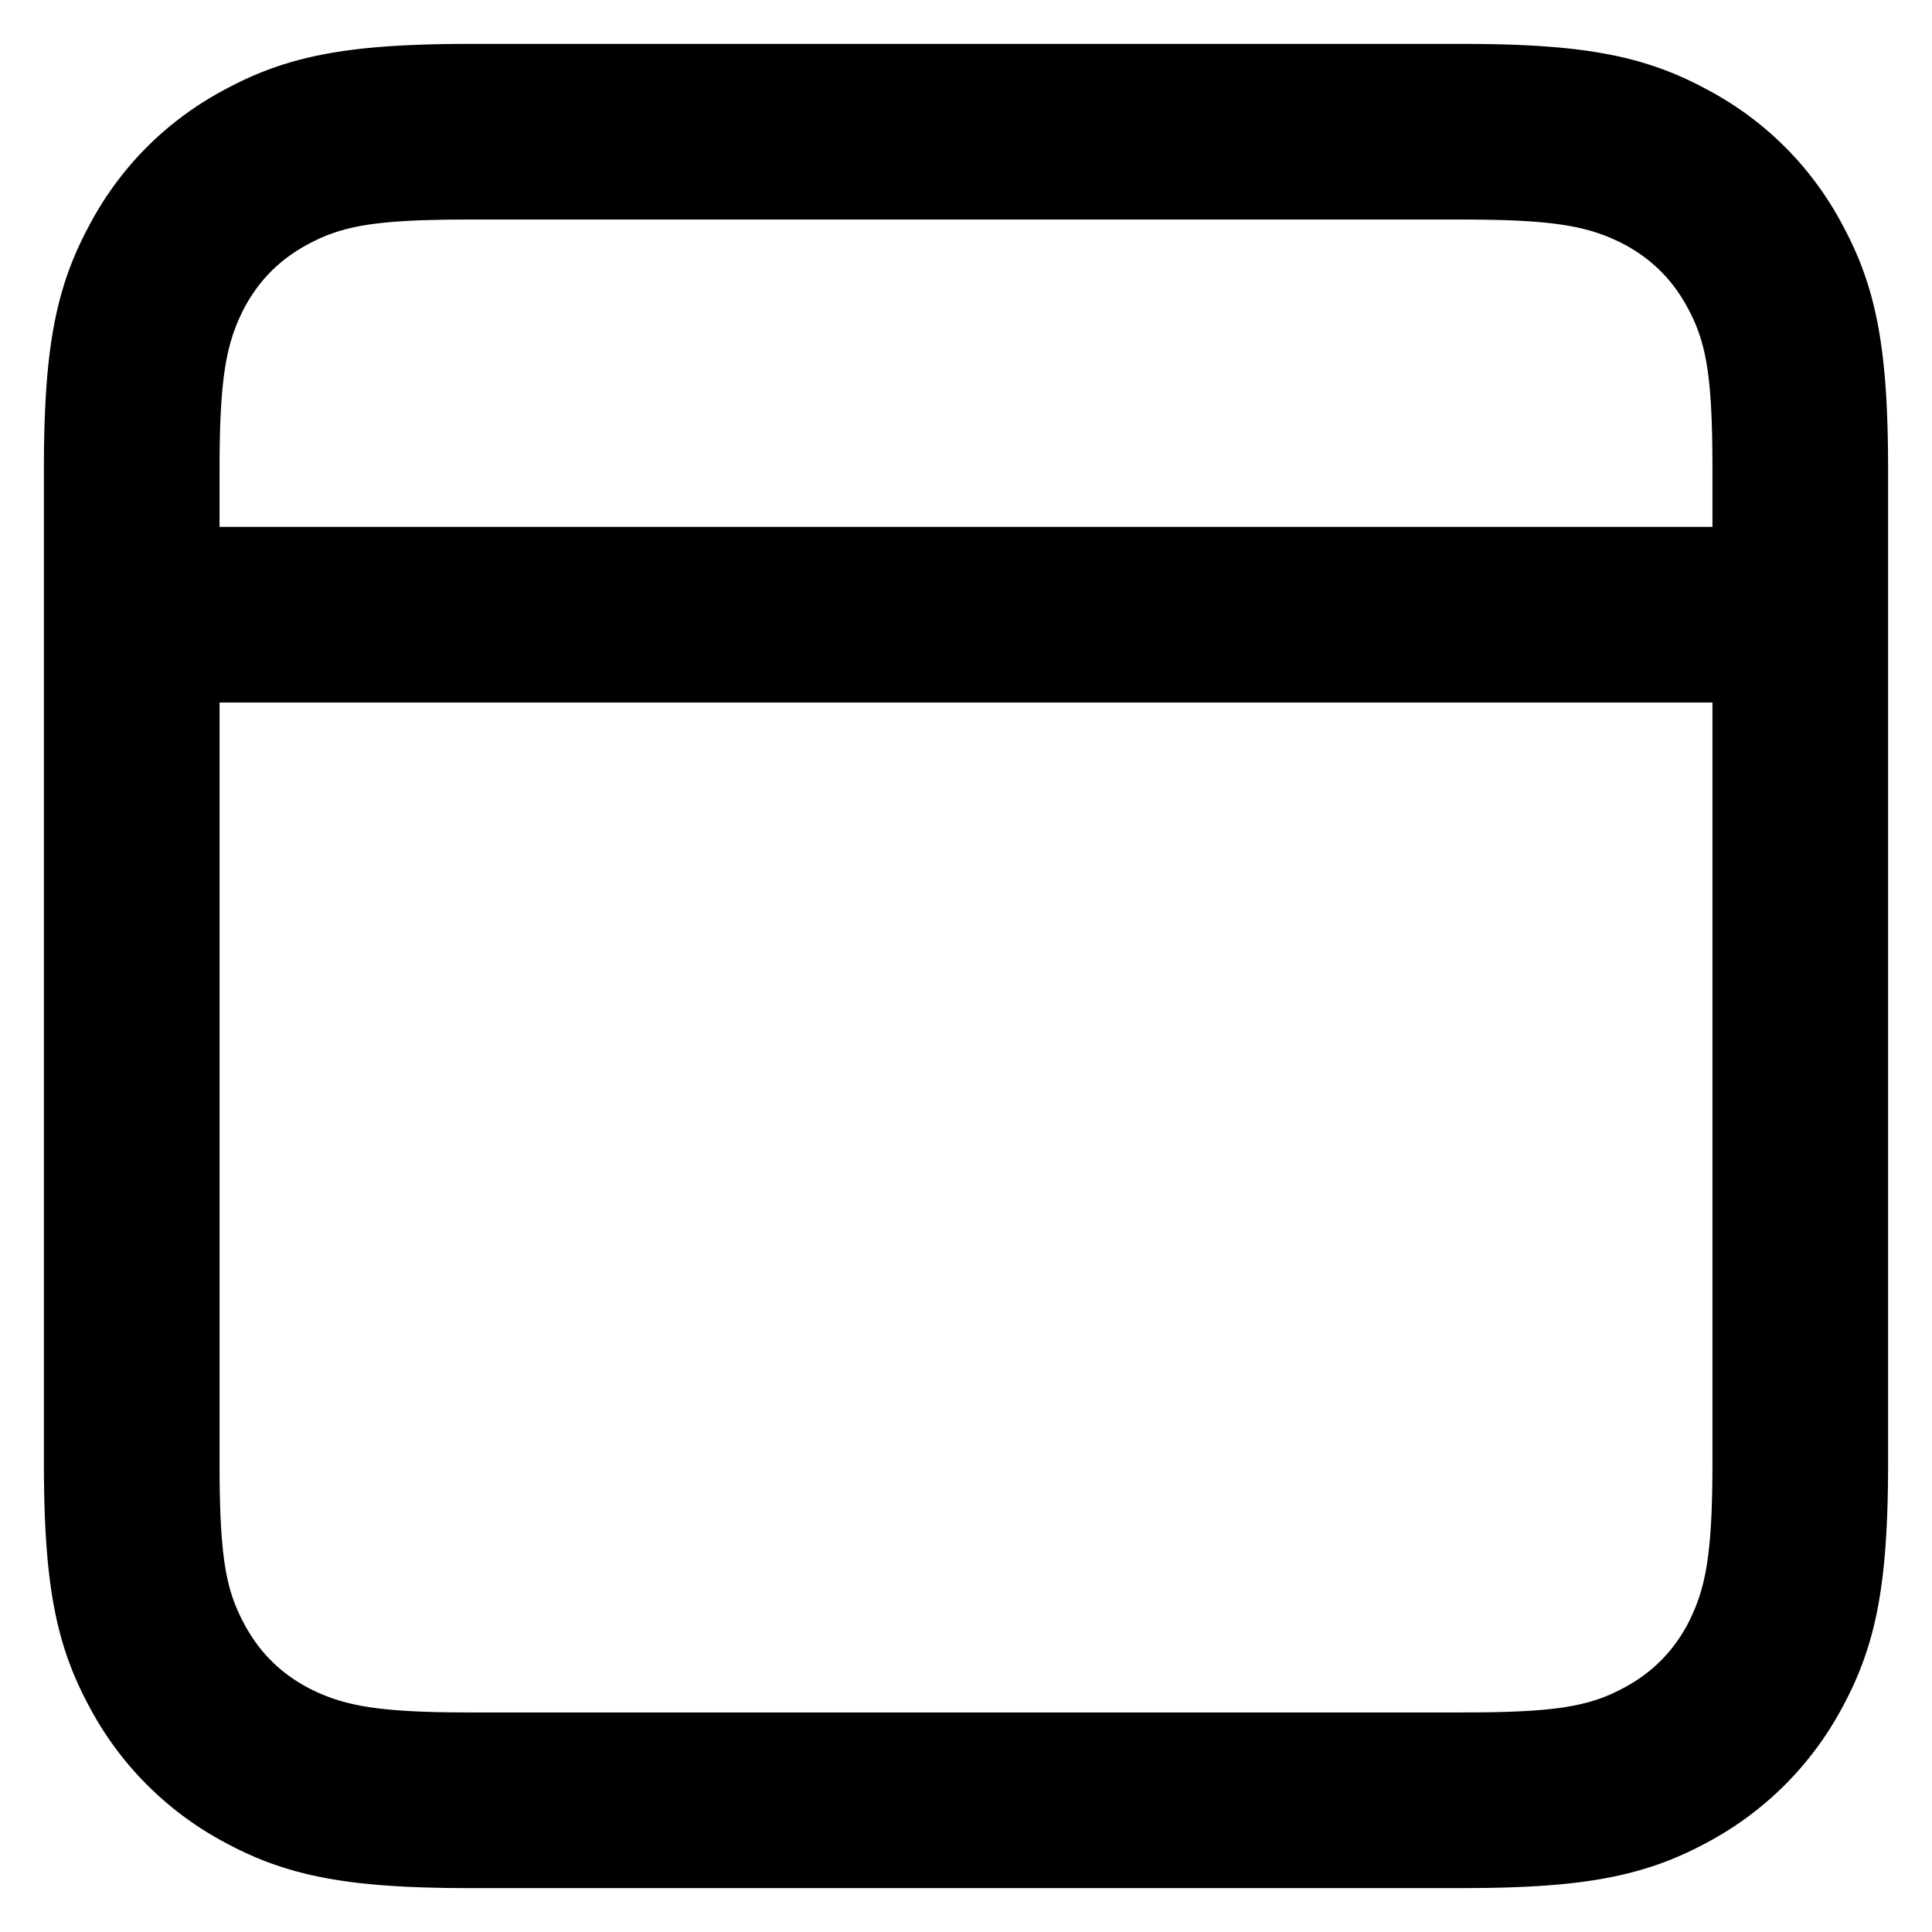 <svg height="22" viewBox="0 0 22 22" width="22" xmlns="http://www.w3.org/2000/svg"><g fill="none" fill-rule="evenodd"><path d="M-3-3h28v28H-3z" opacity=".04"></path><path d="M19.5 6v-.65c0-1.07-.07-1.45-.28-1.84-.17-.32-.41-.56-.73-.73-.39-.2-.77-.28-1.84-.28H5.35c-1.07 0-1.45.07-1.84.28-.32.17-.56.41-.73.73-.2.39-.28.77-.28 1.84V6zm0 2h-17v8.65c0 1.07.07 1.45.28 1.84.17.32.41.56.73.73.39.2.77.28 1.84.28h11.3c1.07 0 1.45-.07 1.84-.28.32-.17.56-.41.73-.73.2-.39.28-.77.28-1.84zM5.35.5h11.3c1.37 0 2.07.13 2.79.52.66.35 1.19.88 1.54 1.54.39.72.52 1.42.52 2.79v11.3c0 1.37-.13 2.07-.52 2.79a3.73 3.73 0 0 1-1.54 1.54c-.72.39-1.42.52-2.79.52H5.35c-1.37 0-2.07-.13-2.79-.52a3.73 3.73 0 0 1-1.54-1.54C.63 18.72.5 18.02.5 16.65V5.35c0-1.37.13-2.07.52-2.79.35-.66.88-1.19 1.54-1.54C3.28.63 3.98.5 5.35.5z" fill="currentColor" fill-rule="nonzero"></path></g></svg>
